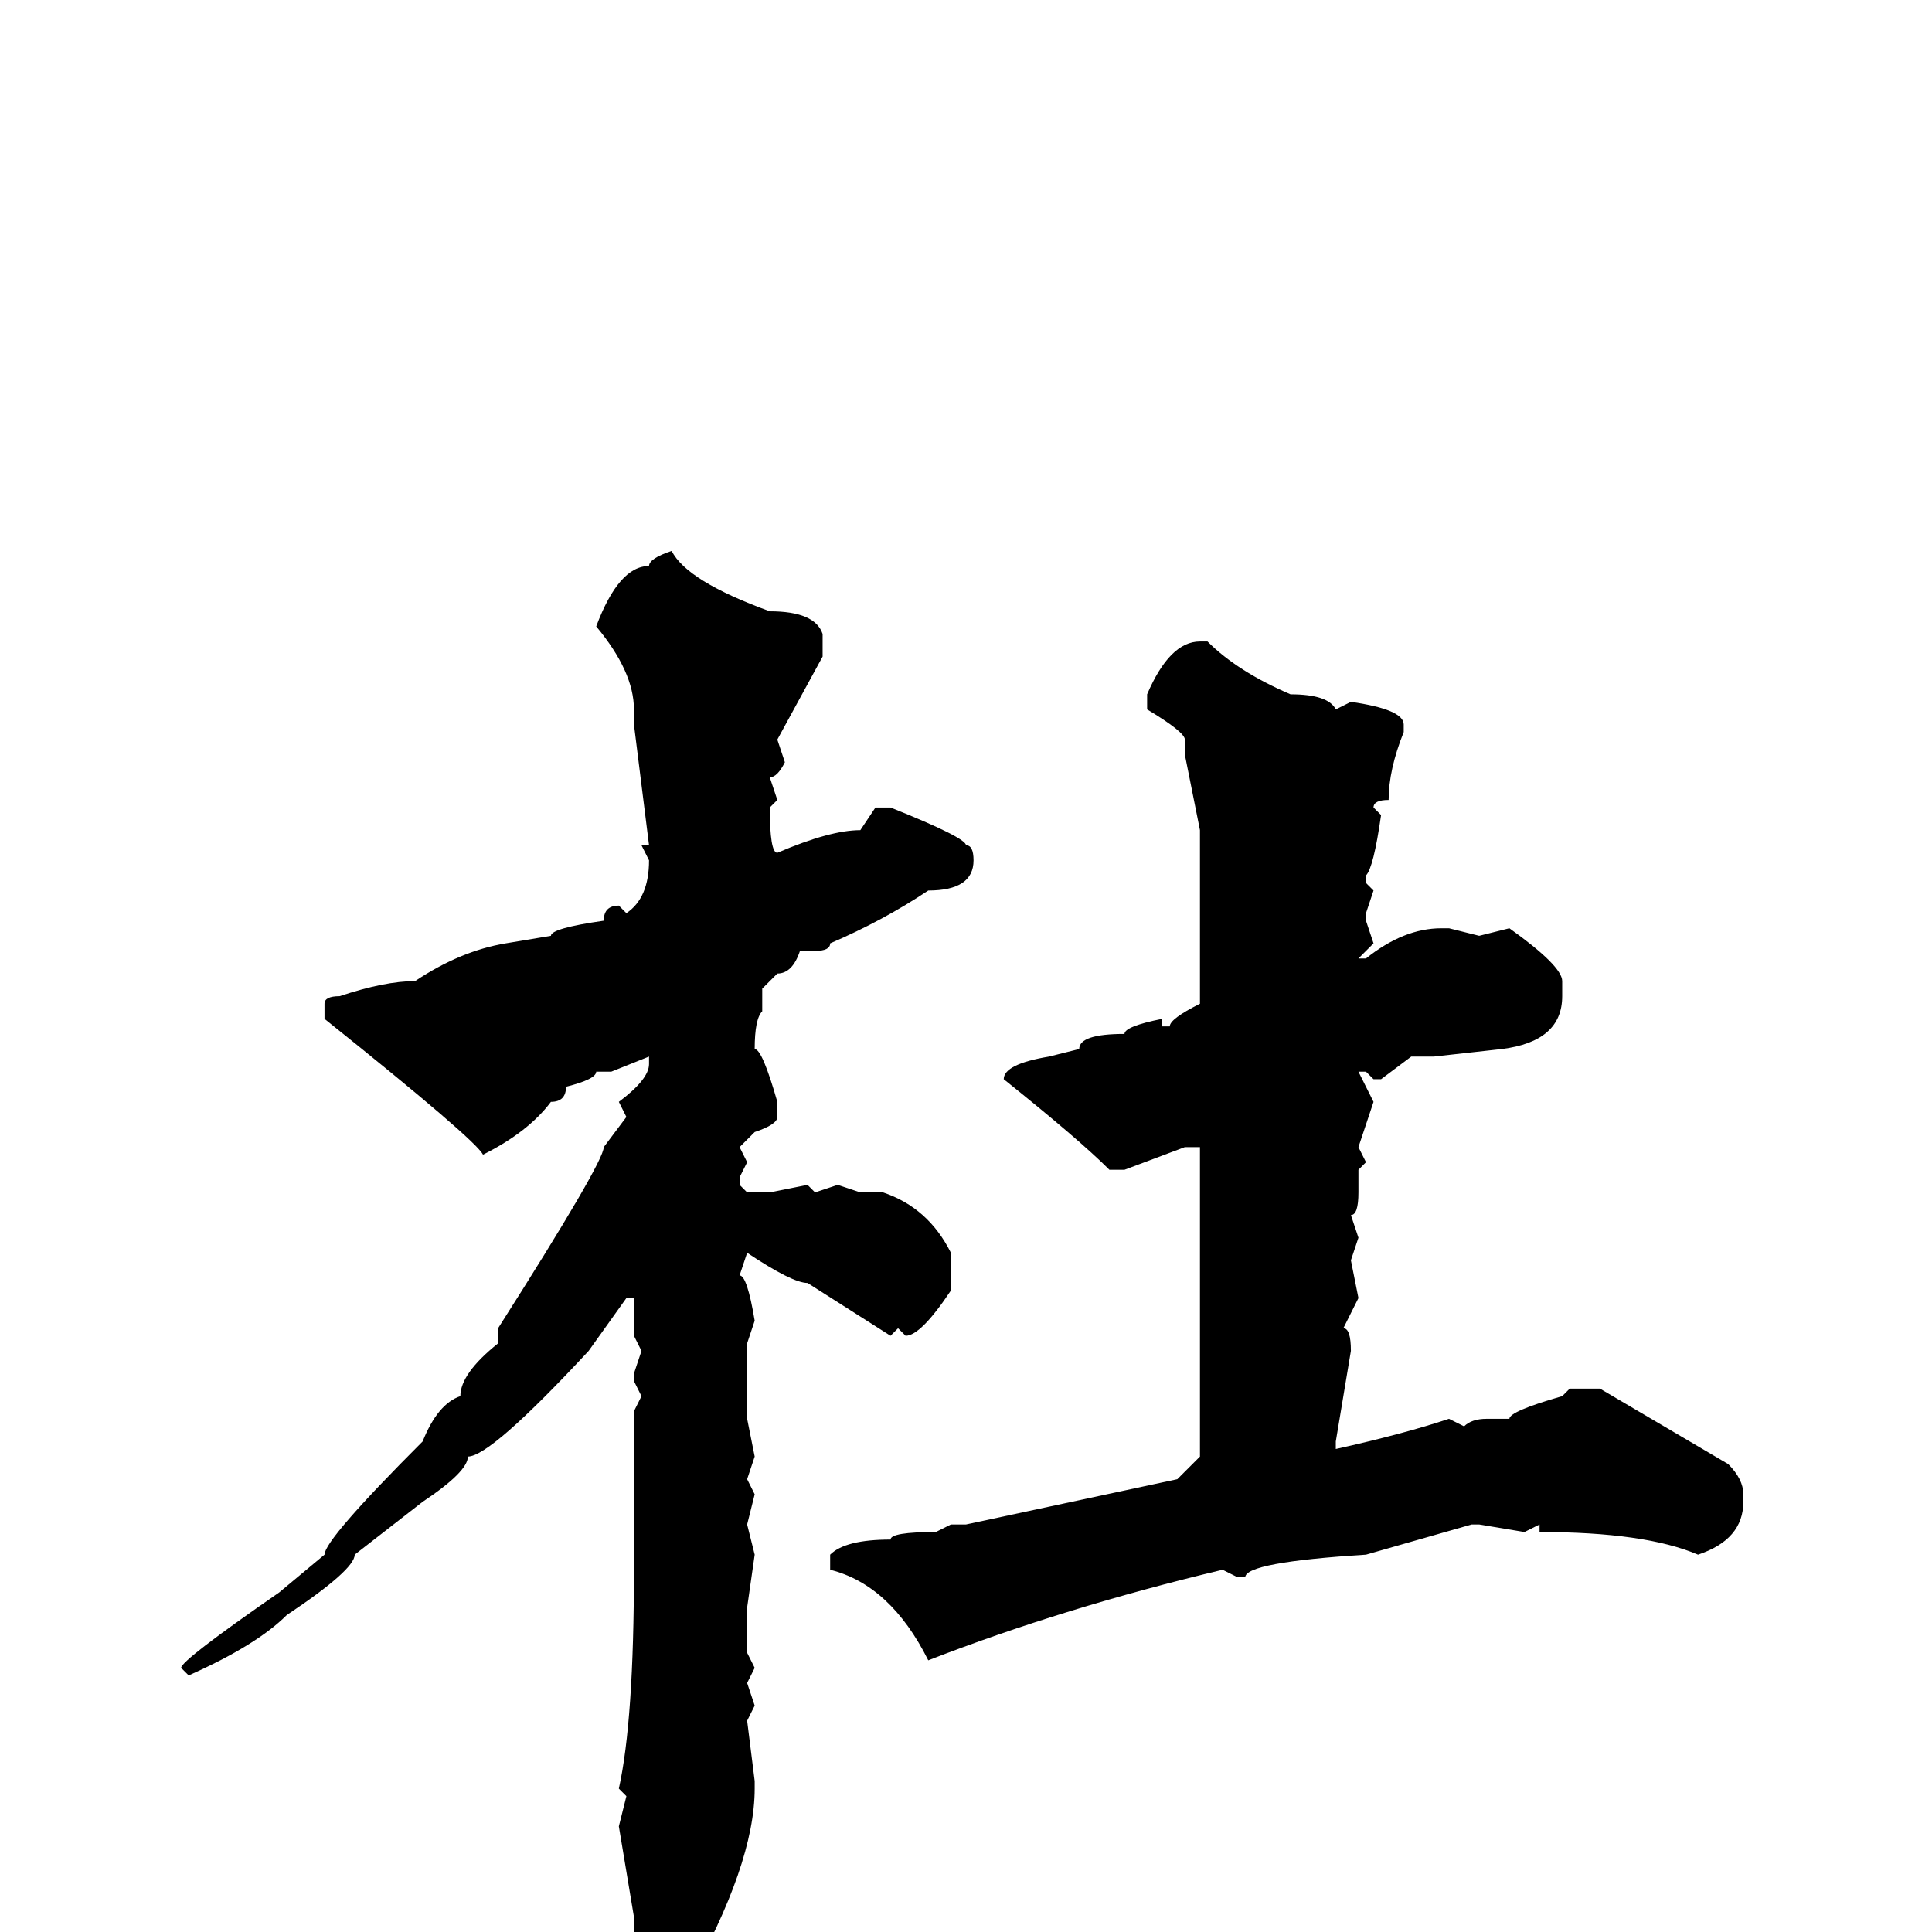 <svg xmlns="http://www.w3.org/2000/svg" viewBox="0 -256 256 256">
	<path fill="#000000" d="M89 -183Q91 -179 102 -175Q108 -175 109 -172V-169L103 -158L104 -155Q103 -153 102 -153L103 -150L102 -149Q102 -143 103 -143Q110 -146 114 -146L116 -149H118Q128 -145 128 -144Q129 -144 129 -142Q129 -138 123 -138Q117 -134 110 -131Q110 -130 108 -130H106Q105 -127 103 -127L101 -125V-123V-122Q100 -121 100 -117Q101 -117 103 -110V-108Q103 -107 100 -106L98 -104L99 -102L98 -100V-99L99 -98H102L107 -99L108 -98L111 -99L114 -98H115H117Q123 -96 126 -90V-85Q122 -79 120 -79L119 -80L118 -79L107 -86Q105 -86 99 -90L98 -87Q99 -87 100 -81L99 -78V-75V-70V-68L100 -63L99 -60L100 -58L99 -54L100 -50L99 -43V-37L100 -35L99 -33L100 -30L99 -28L100 -20V-19Q100 -9 91 7L90 8H87Q84 6 84 -2L82 -14L83 -18L82 -19Q84 -28 84 -48V-51V-69L85 -71L84 -73V-74L85 -77L84 -79V-84H83L78 -77Q65 -63 62 -63Q62 -61 56 -57L47 -50Q47 -48 38 -42Q34 -38 25 -34L24 -35Q24 -36 37 -45L43 -50Q43 -52 56 -65Q58 -70 61 -71Q61 -74 66 -78V-80Q80 -102 80 -104L83 -108L82 -110Q86 -113 86 -115V-116L81 -114H79Q79 -113 75 -112Q75 -110 73 -110Q70 -106 64 -103Q63 -105 43 -121V-123Q43 -124 45 -124Q51 -126 55 -126Q61 -130 67 -131L73 -132Q73 -133 80 -134Q80 -136 82 -136L83 -135Q86 -137 86 -142L85 -144H86L84 -160V-162Q84 -167 79 -173Q82 -181 86 -181Q86 -182 89 -183ZM159 -171H160Q164 -167 171 -164Q176 -164 177 -162L179 -163Q186 -162 186 -160V-159Q184 -154 184 -150Q182 -150 182 -149L183 -148Q182 -141 181 -140V-139L182 -138L181 -135V-134L182 -131L180 -129H181Q186 -133 191 -133H192L196 -132L200 -133Q207 -128 207 -126V-124Q207 -118 199 -117L190 -116H187L183 -113H182L181 -114H180L182 -110L180 -104L181 -102L180 -101V-99V-98Q180 -95 179 -95L180 -92L179 -89L180 -84L178 -80Q179 -80 179 -77L177 -65V-64Q186 -66 192 -68L194 -67Q195 -68 197 -68H199H200Q200 -69 207 -71L208 -72H212L229 -62Q231 -60 231 -58V-57Q231 -52 225 -50Q218 -53 204 -53V-54L202 -53L196 -54H195L181 -50Q165 -49 165 -47H164L162 -48Q141 -43 123 -36Q118 -46 110 -48V-50Q112 -52 118 -52Q118 -53 124 -53L126 -54H128L156 -60L159 -63V-69V-78V-81V-83V-86V-87V-91V-95V-97V-98V-100V-104H157L149 -101H147Q143 -105 133 -113Q133 -115 139 -116L143 -117Q143 -119 149 -119Q149 -120 154 -121V-120H155Q155 -121 159 -123V-129V-130V-132V-146L157 -156V-158Q157 -159 152 -162V-164Q155 -171 159 -171Z"/>
</svg>